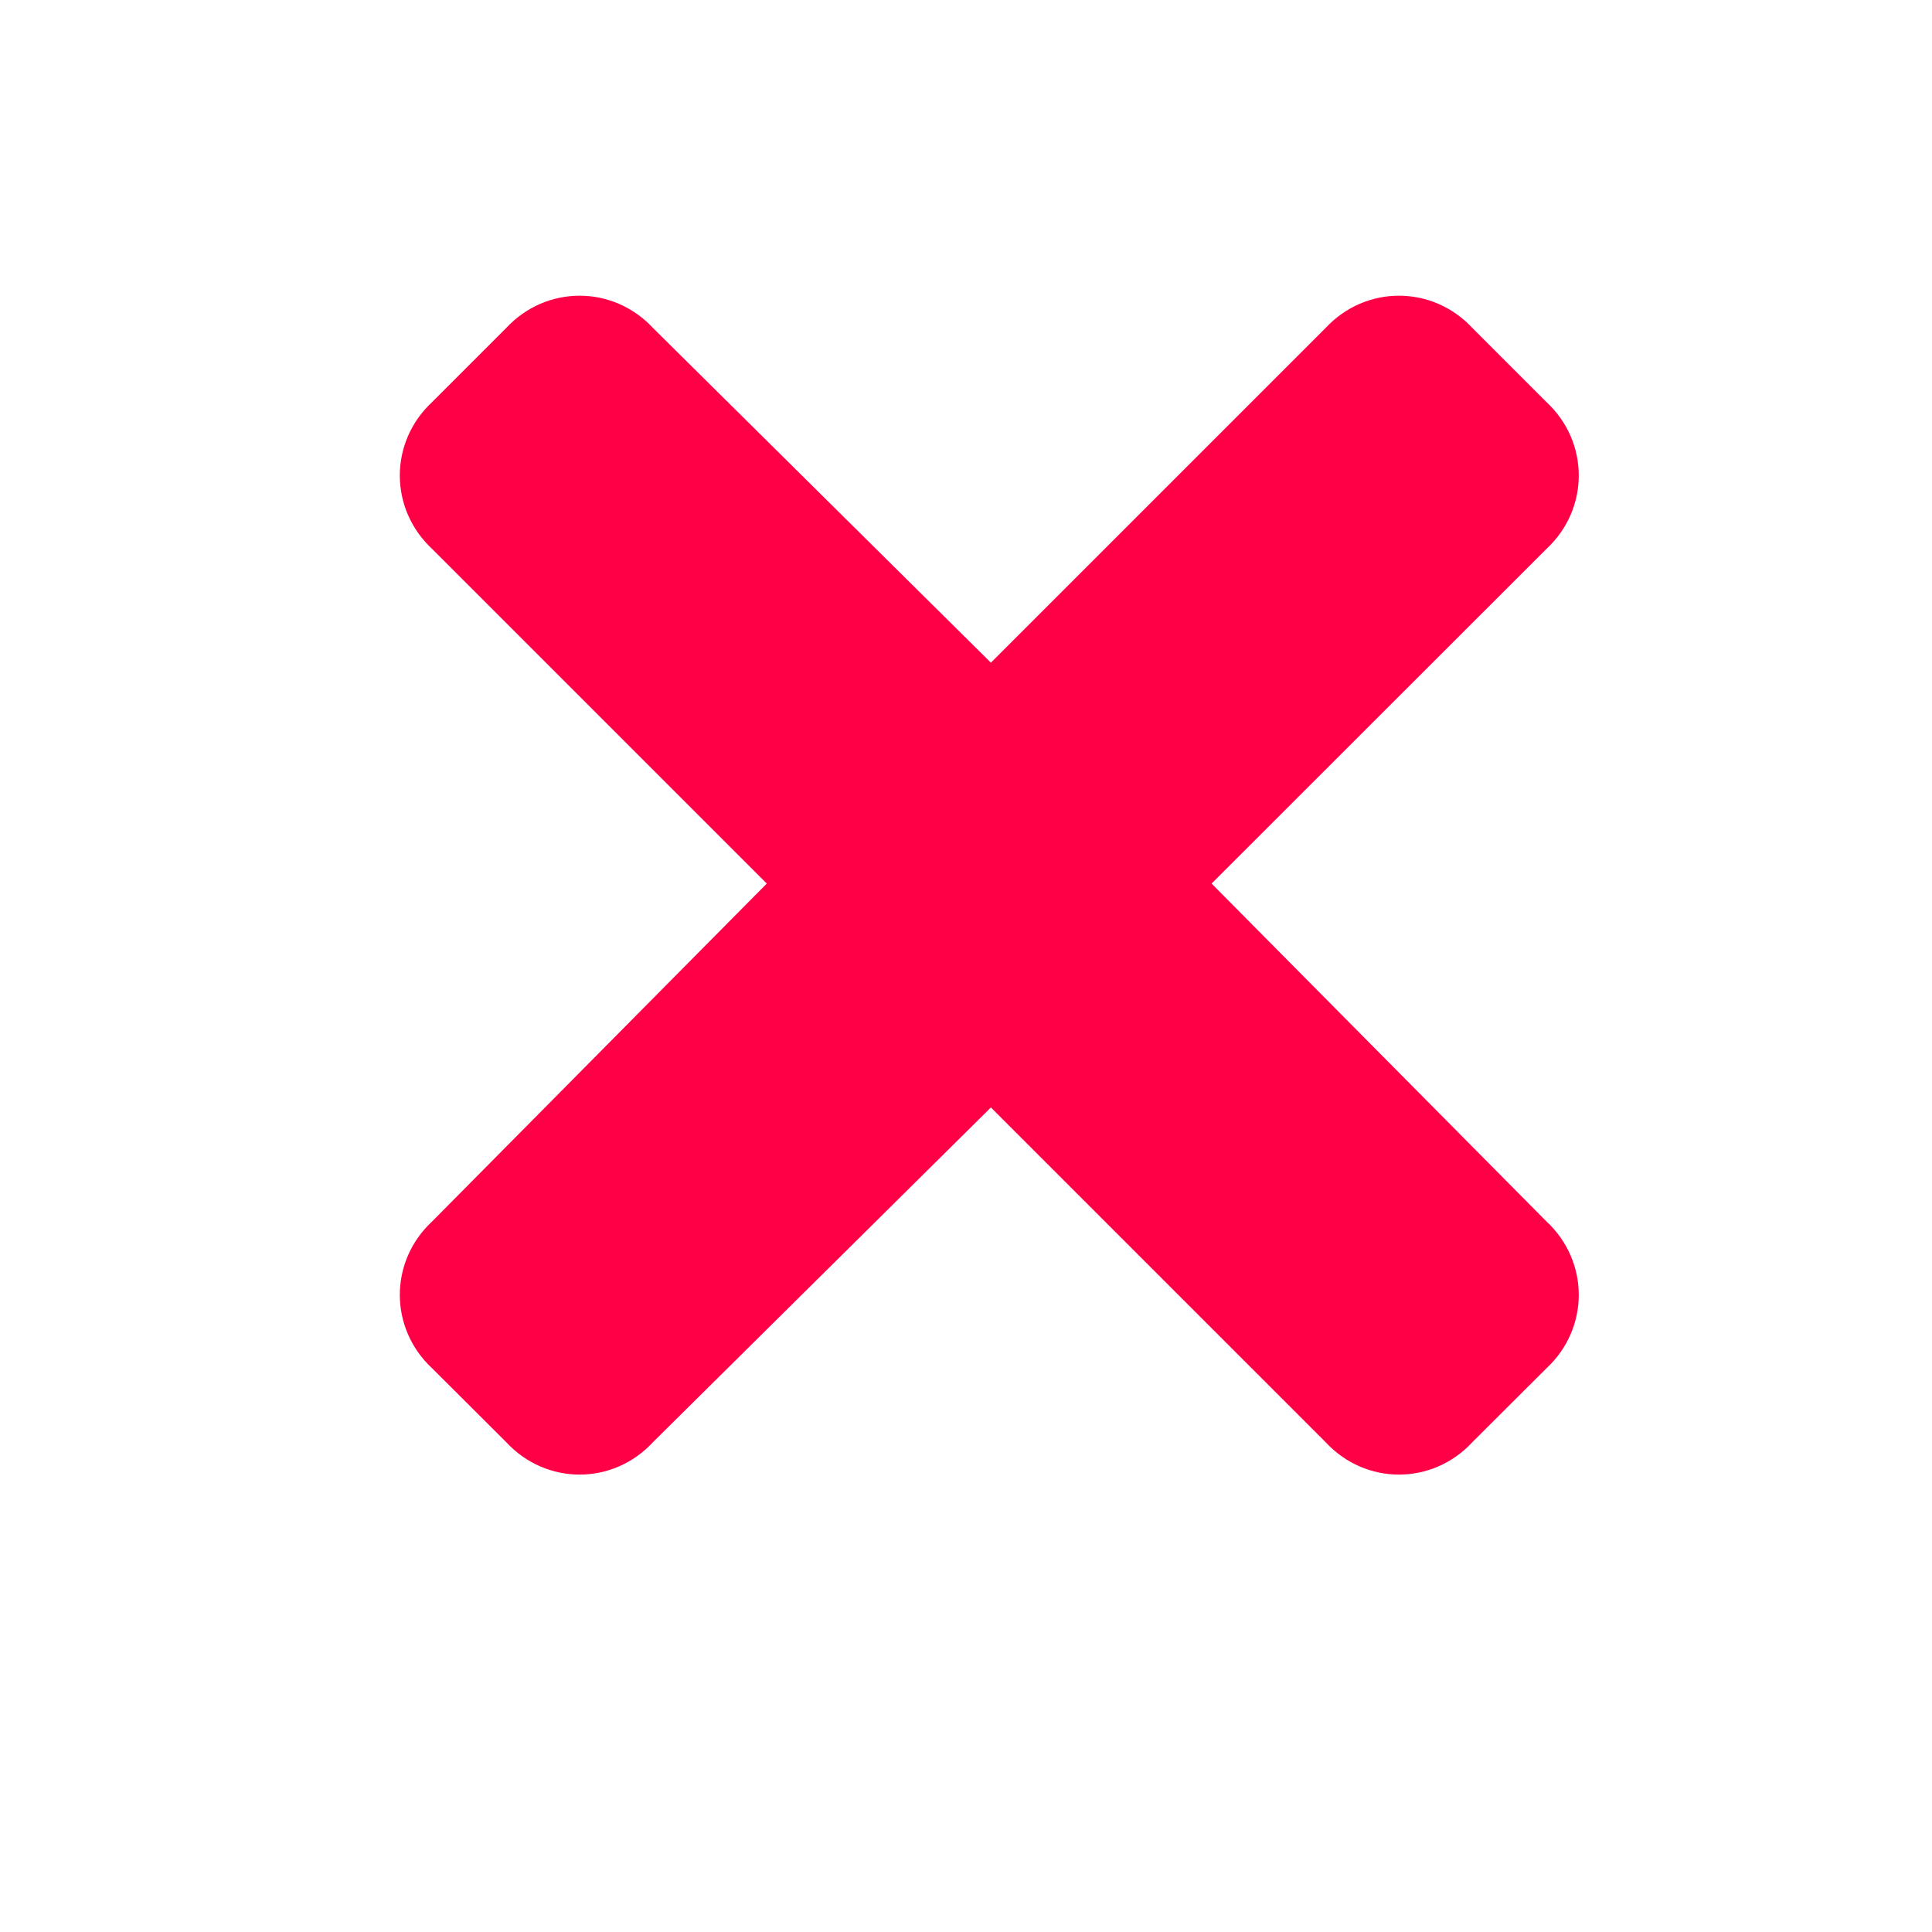 <svg width="9" height="9" viewBox="0 0 9 9" fill="none" xmlns="http://www.w3.org/2000/svg">
<path d="M5.644 4.116L7.203 5.689C7.405 5.876 7.405 6.188 7.203 6.375L6.86 6.717C6.673 6.92 6.361 6.92 6.174 6.717L4.616 5.159L3.043 6.717C2.856 6.92 2.544 6.92 2.357 6.717L2.014 6.375C1.812 6.188 1.812 5.876 2.014 5.689L3.572 4.116L2.014 2.558C1.812 2.371 1.812 2.059 2.014 1.872L2.357 1.529C2.544 1.327 2.856 1.327 3.043 1.529L4.616 3.087L6.174 1.529C6.361 1.327 6.673 1.327 6.86 1.529L7.203 1.872C7.405 2.059 7.405 2.371 7.203 2.558L5.644 4.116Z" fill="#FF0046"/>
</svg>

